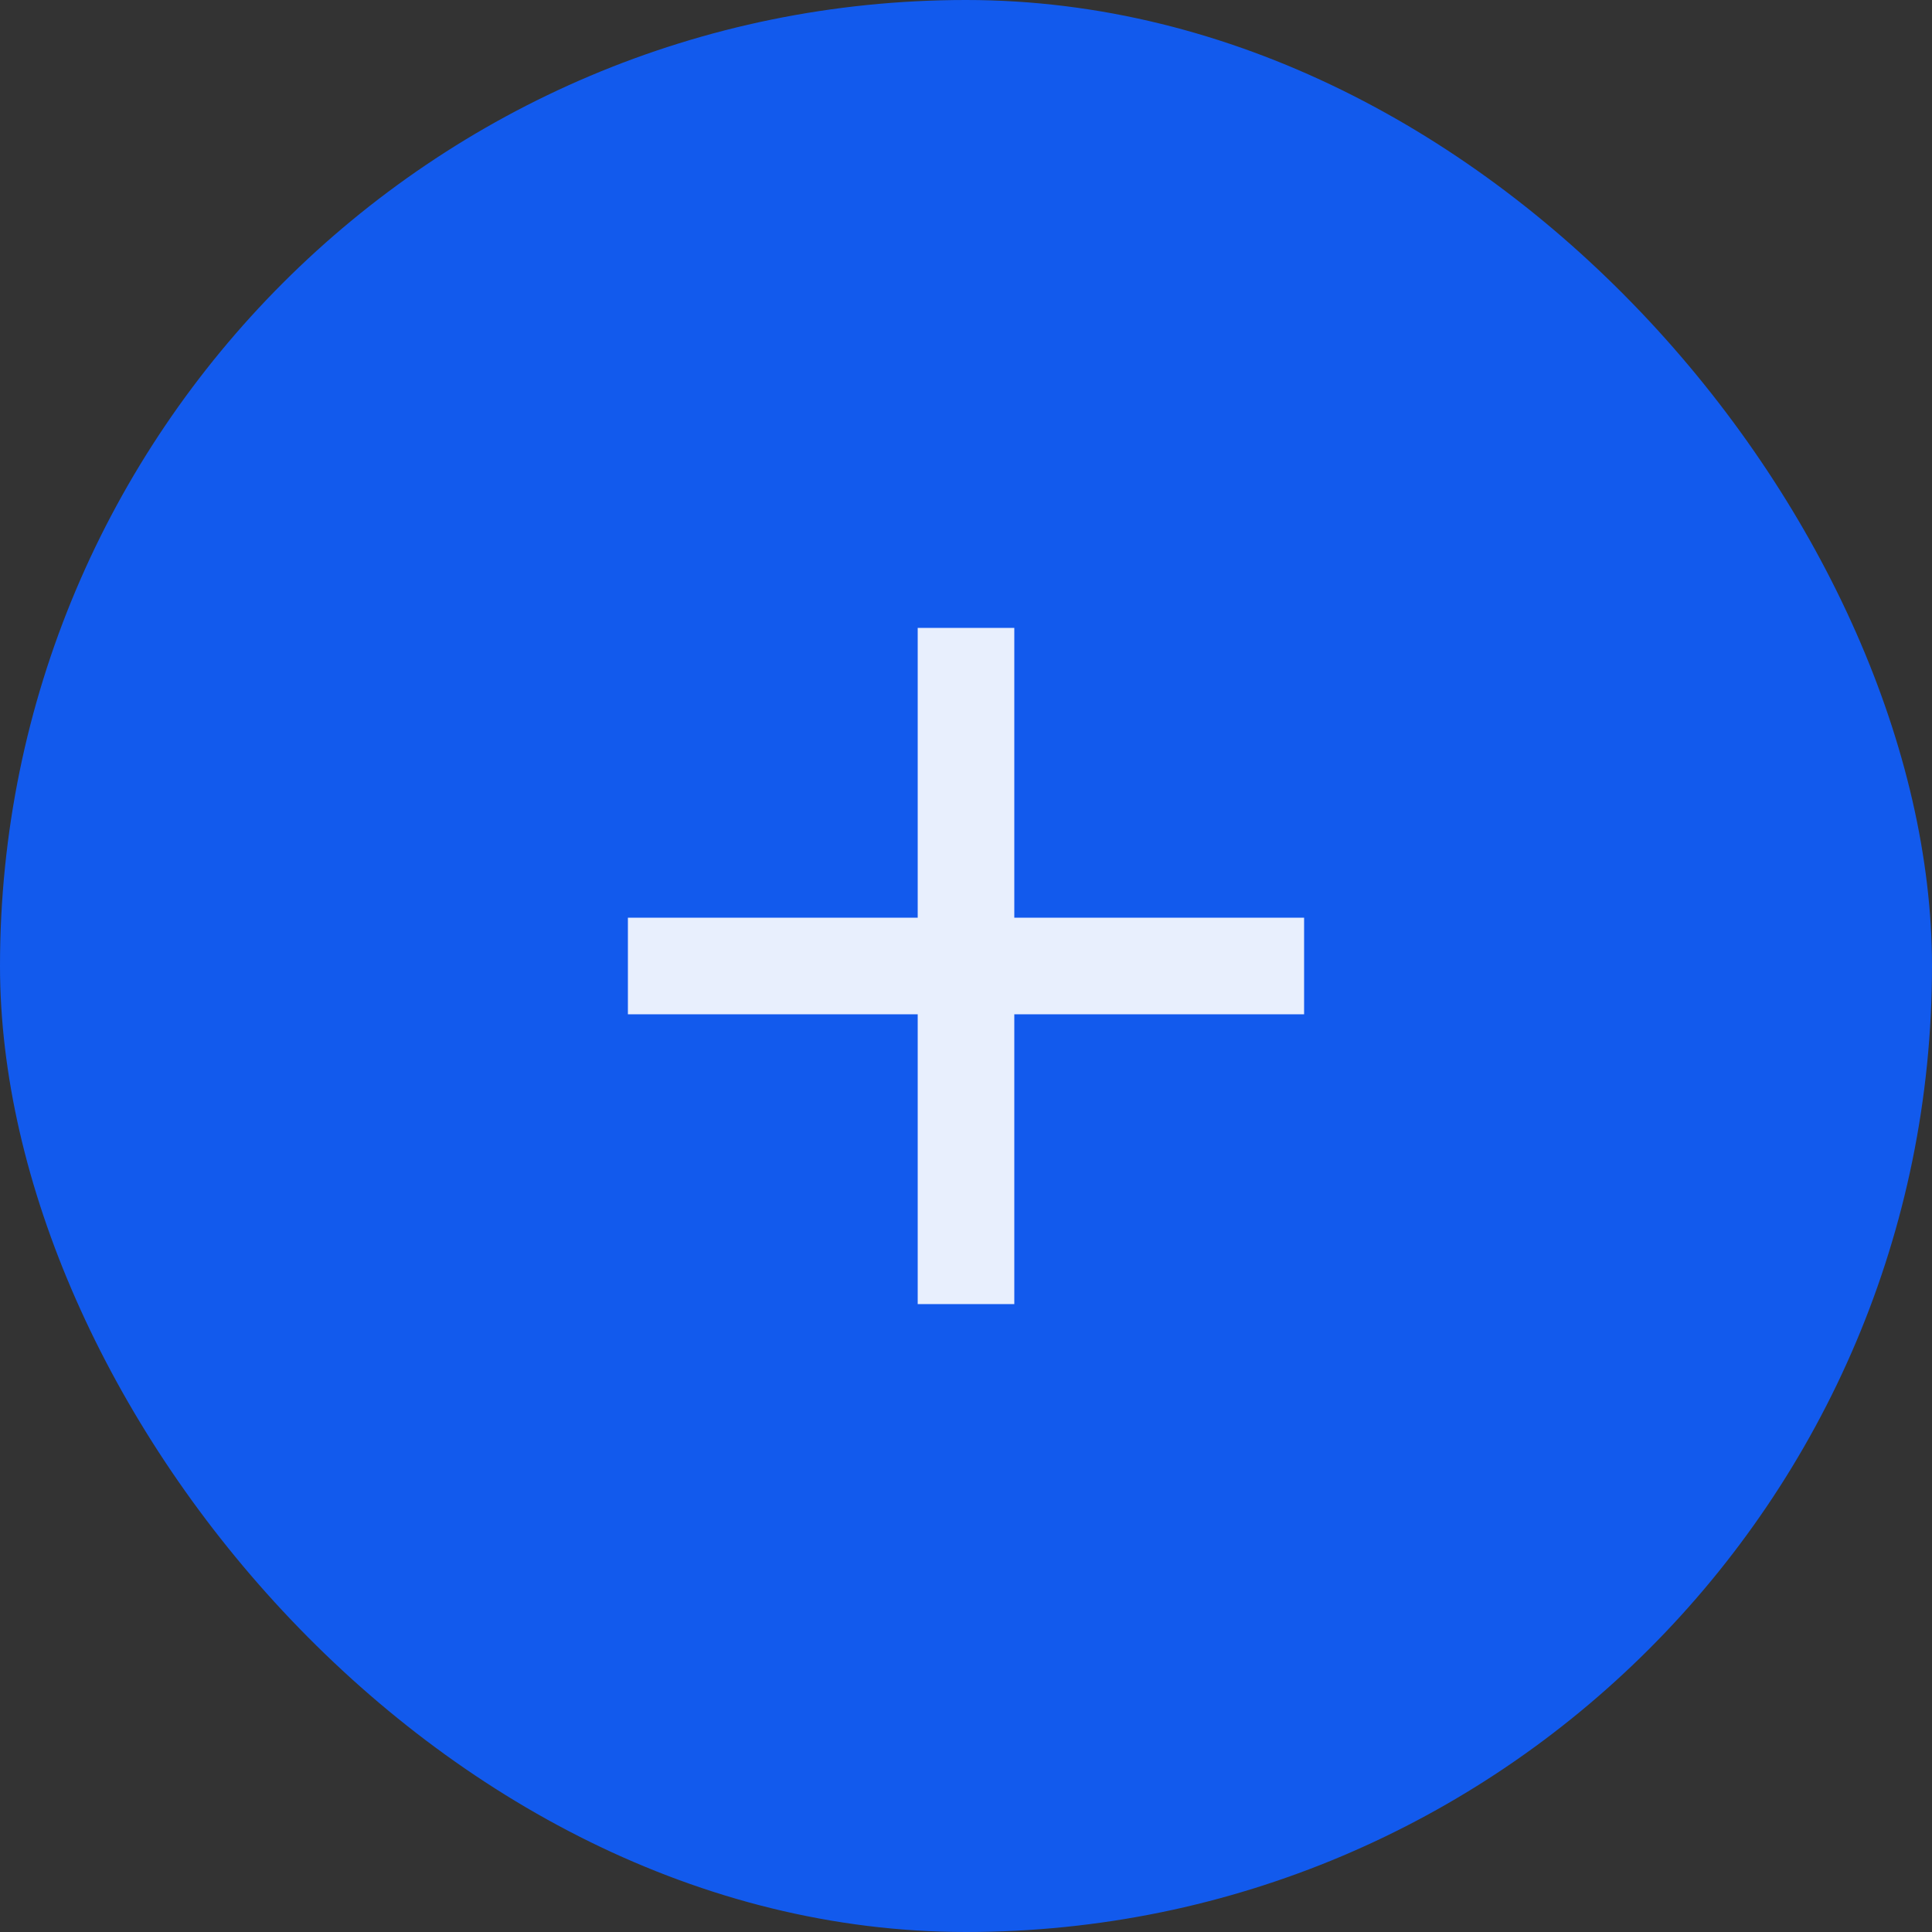 <svg width="20" height="20" viewBox="0 0 20 20" fill="none" xmlns="http://www.w3.org/2000/svg">
<rect x="0" y="0" width="20" height="20" fill="#333333" stroke="none"/>
<rect width="20" height="20" rx="10" fill="#125AED"/>
<path fill-rule="evenodd" clip-rule="evenodd" d="M9.5 10.5V13.5L10.5 13.5V10.5H13.5V9.5H10.5V6.5H9.5V9.5H6.5V10.5H9.5Z" fill="white" fill-opacity="0.9"/>
</svg>
